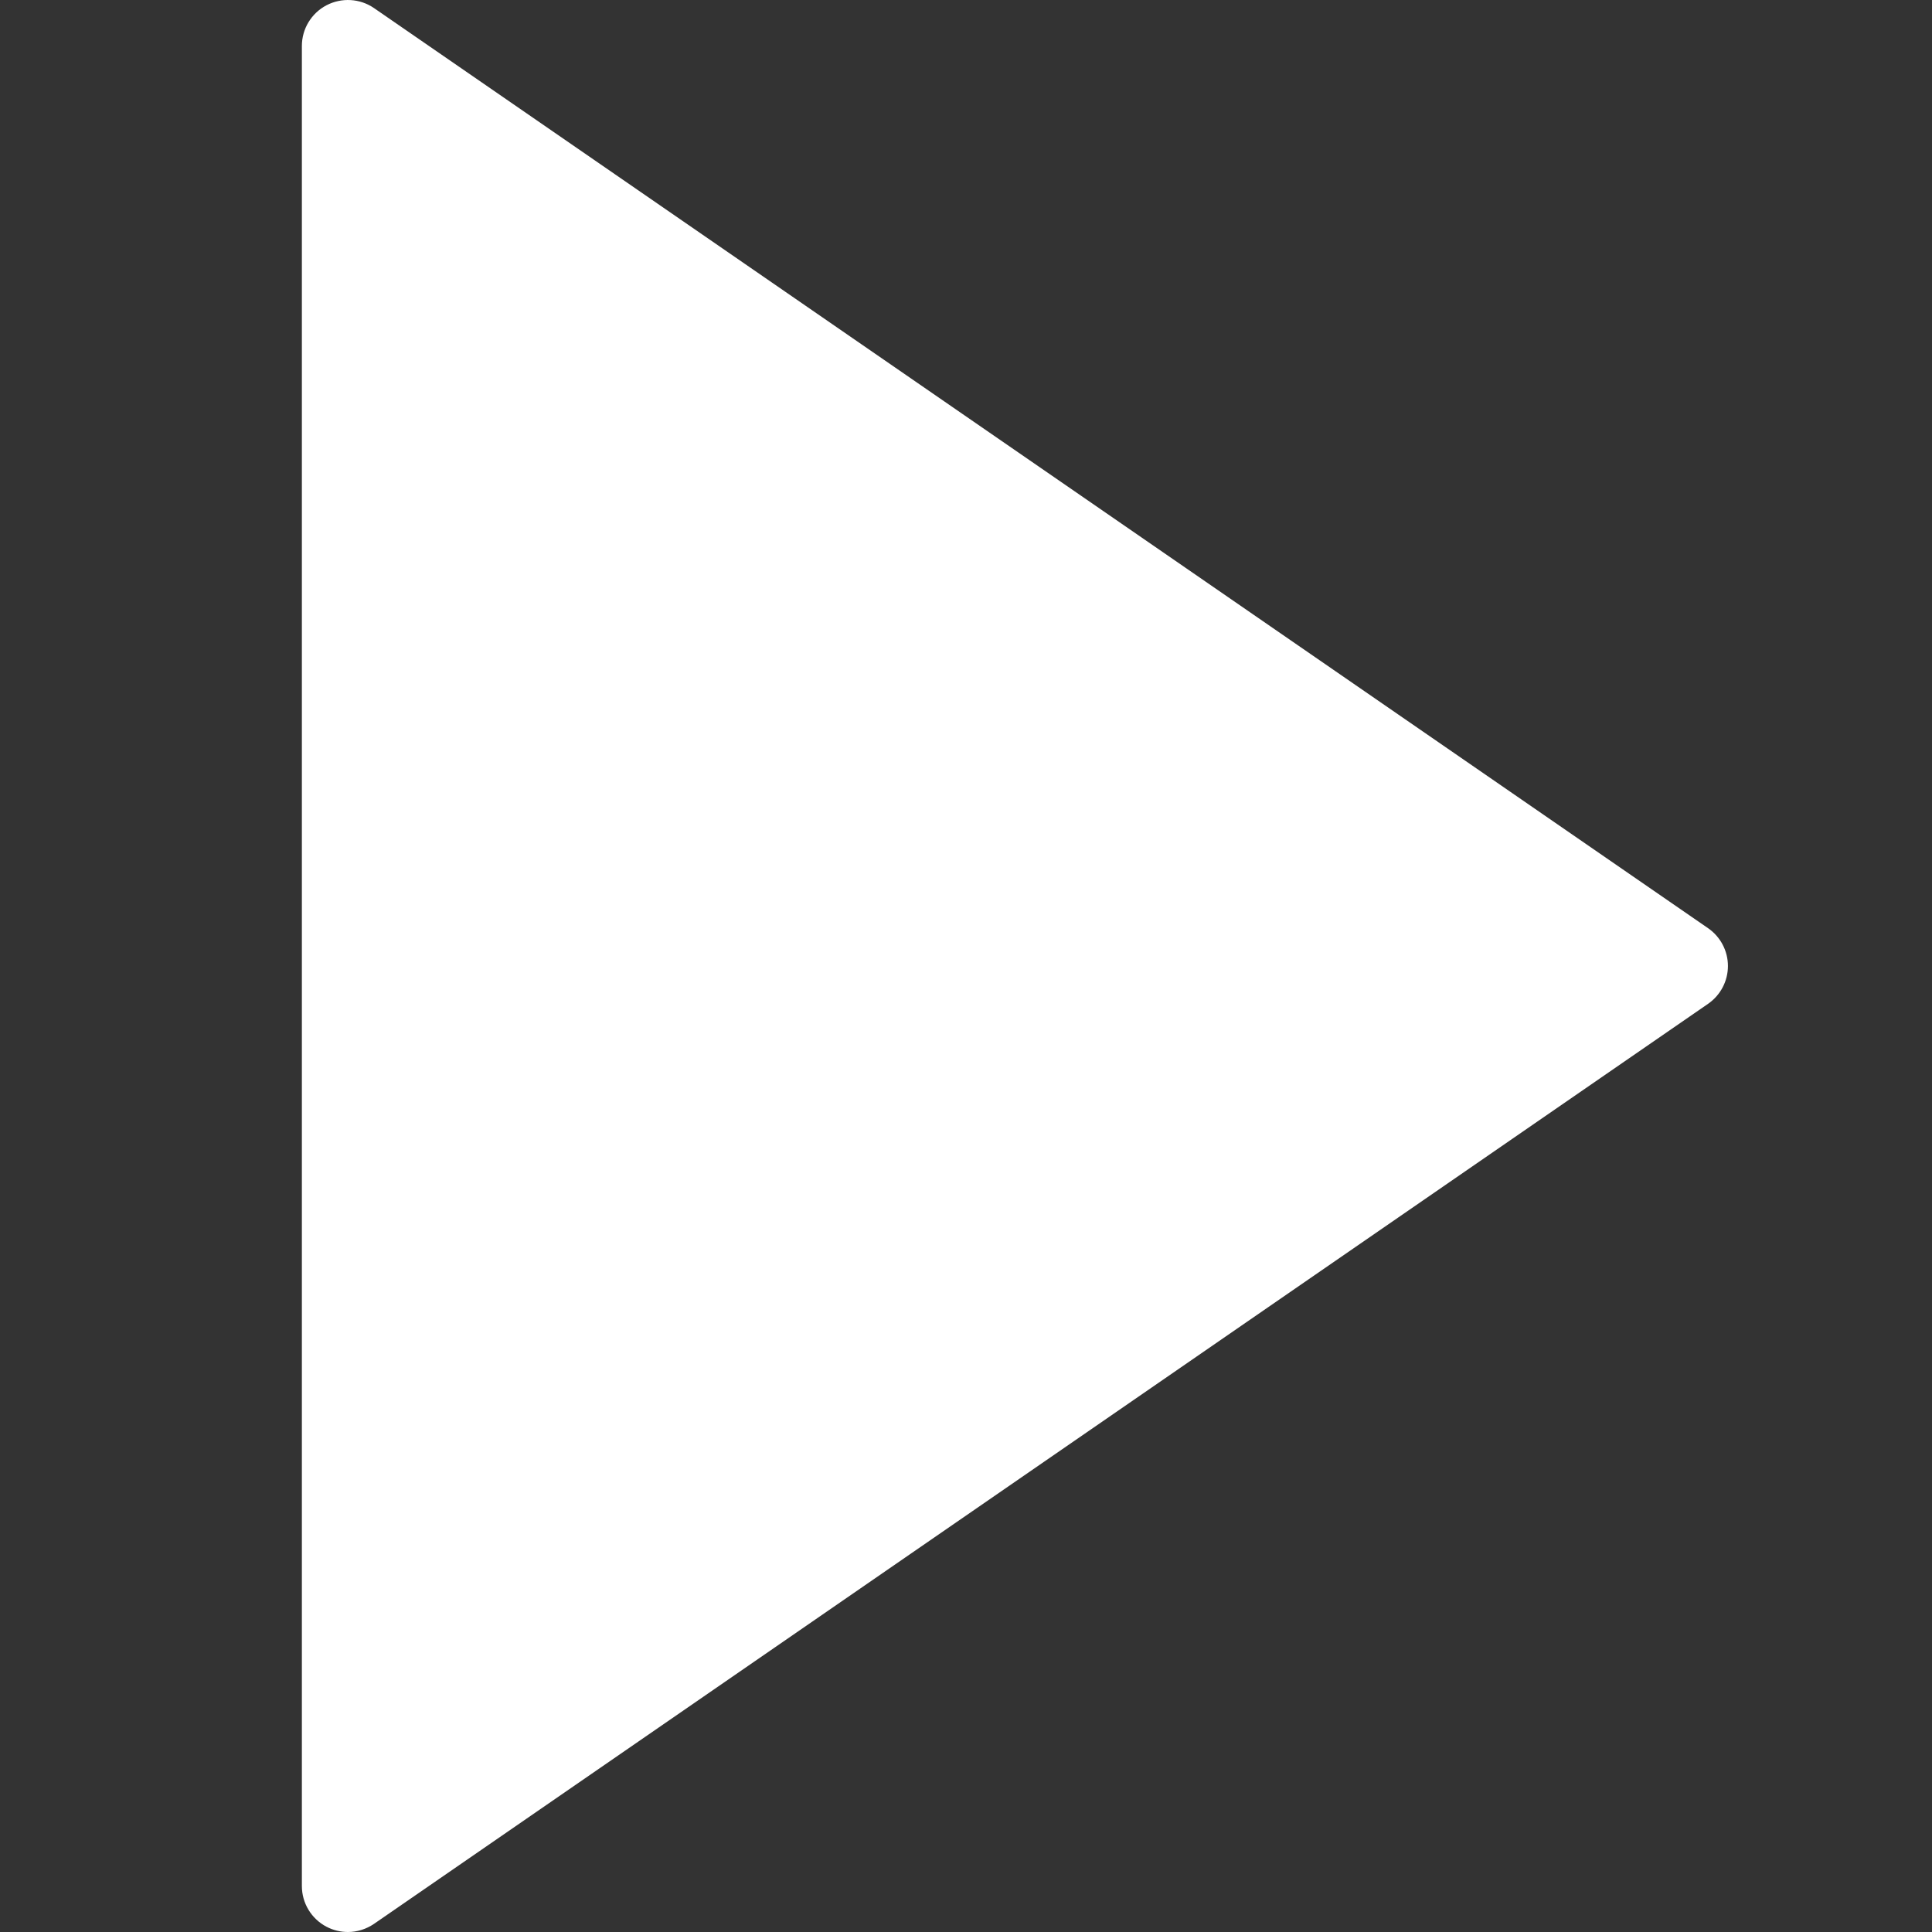 <?xml version="1.0" encoding="UTF-8" standalone="no"?><!-- Generator: Gravit.io --><svg xmlns="http://www.w3.org/2000/svg" xmlns:xlink="http://www.w3.org/1999/xlink" style="isolation:isolate" viewBox="0 0 32 32" width="32pt" height="32pt"><rect x="0" y="0" width="32" height="32" fill="#333333" stroke="none"/><defs><clipPath id="_clipPath_Rf05nYTRQg0v570PfPr040zqlqsJ7nq6"><rect width="32" height="32"/></clipPath></defs><g clip-path="url(#_clipPath_Rf05nYTRQg0v570PfPr040zqlqsJ7nq6)"><g><path d=" M 28.29 15.373 L 6.195 0.134 C 5.961 -0.027 5.658 -0.043 5.408 0.087 C 5.157 0.219 5 0.478 5 0.761 L 5 31.238 C 5 31.522 5.157 31.781 5.408 31.913 C 5.519 31.971 5.641 32 5.762 32 C 5.914 32 6.064 31.954 6.195 31.865 L 28.29 16.627 C 28.497 16.484 28.62 16.25 28.62 16 C 28.62 15.749 28.496 15.515 28.29 15.373 Z " fill="rgb(255,255,255)"/></g></g></svg>